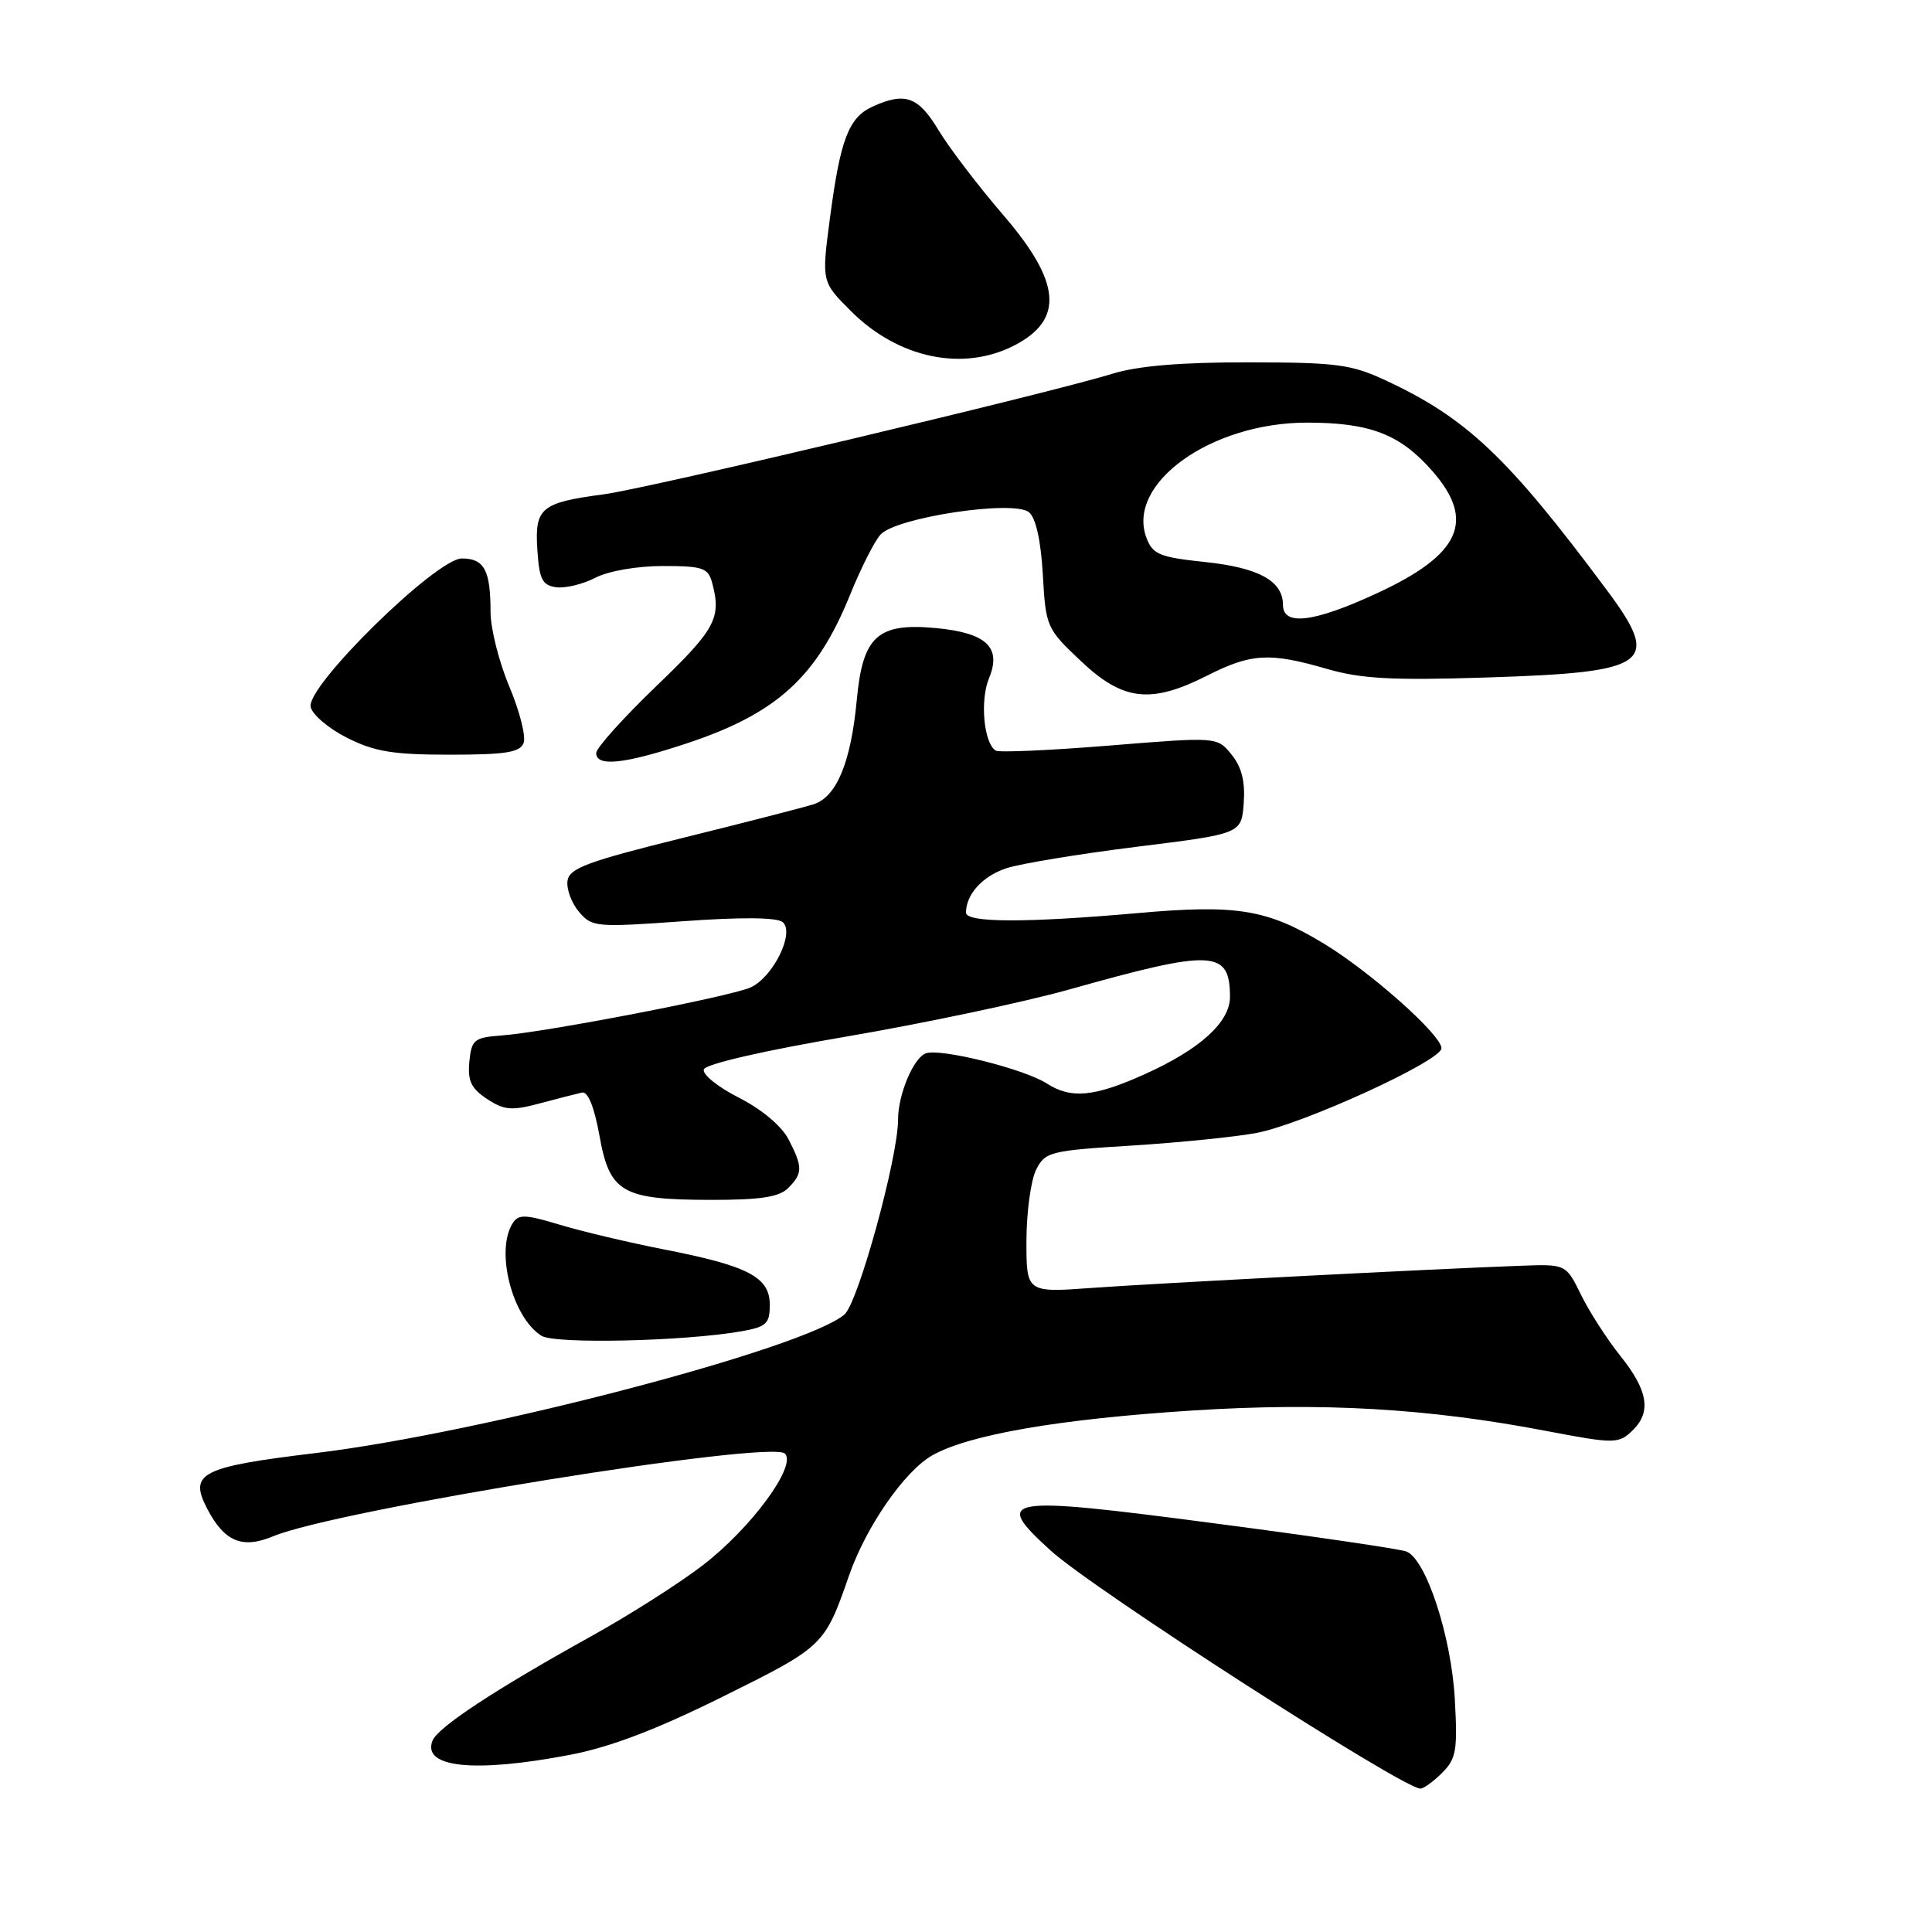 <?xml version="1.0" encoding="UTF-8" standalone="no"?>
<!DOCTYPE svg PUBLIC "-//W3C//DTD SVG 1.1//EN" "http://www.w3.org/Graphics/SVG/1.1/DTD/svg11.dtd" >
<svg xmlns="http://www.w3.org/2000/svg" xmlns:xlink="http://www.w3.org/1999/xlink" version="1.1" viewBox="0 0 256 256">
 <g >
 <path fill="currentColor"
d=" M 191.10 234.90 C 192.96 233.04 193.15 231.92 192.77 225.15 C 192.31 216.80 188.95 206.58 186.35 205.58 C 185.49 205.25 174.01 203.56 160.84 201.84 C 132.91 198.17 131.47 198.41 139.21 205.45 C 144.80 210.56 185.88 237.00 188.21 237.00 C 188.65 237.00 189.95 236.05 191.10 234.90 Z  M 75.50 232.53 C 80.89 231.50 86.96 229.19 95.84 224.78 C 109.18 218.16 109.26 218.08 112.52 208.72 C 114.76 202.29 119.84 194.96 123.50 192.86 C 128.34 190.10 140.34 188.03 158.00 186.90 C 175.22 185.80 189.22 186.61 204.84 189.60 C 214.03 191.35 214.51 191.35 216.43 189.43 C 218.82 187.04 218.33 184.20 214.75 179.72 C 212.96 177.49 210.60 173.82 209.50 171.58 C 207.50 167.50 207.50 167.50 201.50 167.72 C 189.87 168.14 153.39 170.03 144.75 170.65 C 136.00 171.29 136.00 171.29 136.01 164.39 C 136.02 160.60 136.60 156.38 137.29 155.00 C 138.49 152.62 139.12 152.46 150.03 151.79 C 156.34 151.39 163.75 150.64 166.50 150.12 C 172.69 148.94 191.00 140.56 191.00 138.90 C 191.00 137.14 181.64 128.81 175.43 125.04 C 167.90 120.48 163.89 119.82 150.75 120.99 C 135.99 122.29 128.00 122.28 128.00 120.93 C 128.00 118.50 130.19 116.09 133.37 115.04 C 135.24 114.43 143.00 113.15 150.63 112.20 C 164.50 110.48 164.50 110.48 164.80 106.41 C 165.01 103.56 164.53 101.64 163.19 99.99 C 161.28 97.63 161.28 97.63 147.01 98.79 C 139.15 99.43 132.38 99.73 131.94 99.46 C 130.36 98.48 129.83 92.82 131.05 89.87 C 132.74 85.79 130.73 83.87 124.09 83.23 C 116.30 82.49 114.32 84.26 113.53 92.72 C 112.76 101.00 110.86 105.59 107.81 106.57 C 106.54 106.97 98.75 108.98 90.50 111.02 C 77.88 114.14 75.45 115.04 75.20 116.69 C 75.04 117.78 75.71 119.62 76.70 120.80 C 78.43 122.85 78.93 122.90 90.50 122.07 C 98.17 121.51 102.93 121.55 103.70 122.18 C 105.36 123.54 102.46 129.47 99.46 130.84 C 96.81 132.04 72.34 136.77 66.50 137.20 C 62.81 137.48 62.48 137.75 62.19 140.69 C 61.95 143.22 62.43 144.23 64.54 145.62 C 66.82 147.12 67.81 147.20 71.54 146.20 C 73.93 145.56 76.44 144.92 77.12 144.77 C 77.91 144.60 78.74 146.67 79.43 150.47 C 80.78 158.03 82.41 158.97 94.18 158.99 C 100.75 159.00 103.24 158.62 104.43 157.43 C 106.38 155.48 106.39 154.65 104.48 150.96 C 103.56 149.19 100.93 146.99 97.91 145.45 C 95.14 144.05 93.04 142.36 93.26 141.70 C 93.49 140.99 101.22 139.21 112.27 137.33 C 122.50 135.58 135.74 132.78 141.69 131.11 C 160.73 125.75 162.95 125.85 162.98 132.06 C 163.00 135.43 159.01 139.05 151.63 142.36 C 144.99 145.35 141.91 145.63 138.71 143.57 C 135.70 141.63 124.54 138.85 122.66 139.58 C 121.02 140.21 119.00 145.04 119.00 148.33 C 119.00 153.39 113.72 172.59 111.90 174.17 C 106.74 178.65 63.94 189.87 41.81 192.54 C 26.63 194.37 25.02 195.20 27.42 199.85 C 29.71 204.27 32.08 205.28 36.18 203.57 C 44.58 200.06 102.16 190.76 104.01 192.61 C 105.61 194.21 99.54 202.47 93.14 207.39 C 90.04 209.78 83.41 214.00 78.41 216.77 C 65.51 223.93 57.98 228.89 57.30 230.67 C 55.93 234.23 62.90 234.94 75.50 232.53 Z  M 98.25 176.40 C 101.55 175.82 102.00 175.40 102.00 172.89 C 102.00 169.23 99.17 167.74 88.00 165.56 C 83.33 164.64 77.10 163.17 74.16 162.28 C 69.59 160.90 68.69 160.87 67.93 162.09 C 65.61 165.74 67.87 174.57 71.75 177.00 C 73.53 178.12 90.72 177.73 98.25 176.40 Z  M 91.10 98.47 C 102.97 94.51 108.24 89.70 112.65 78.79 C 114.05 75.33 115.85 71.75 116.67 70.84 C 118.70 68.56 134.33 66.20 136.35 67.88 C 137.26 68.63 137.92 71.64 138.18 76.13 C 138.57 83.06 138.67 83.30 143.23 87.60 C 148.82 92.89 152.50 93.30 160.00 89.50 C 165.79 86.57 168.24 86.43 175.82 88.63 C 180.35 89.95 184.46 90.17 197.03 89.77 C 218.69 89.08 220.20 87.97 212.84 78.09 C 199.76 60.53 194.33 55.39 183.56 50.38 C 179.06 48.28 177.05 48.02 165.41 48.01 C 156.49 48.00 150.75 48.48 147.41 49.52 C 139.00 52.12 85.79 64.74 80.00 65.50 C 71.68 66.60 70.84 67.30 71.20 72.81 C 71.45 76.76 71.85 77.55 73.68 77.81 C 74.88 77.98 77.22 77.42 78.88 76.56 C 80.62 75.66 84.41 75.00 87.83 75.00 C 93.14 75.00 93.83 75.24 94.37 77.25 C 95.61 81.89 94.80 83.39 87.00 90.88 C 82.60 95.11 79.00 99.11 79.00 99.78 C 79.00 101.65 82.76 101.24 91.10 98.47 Z  M 69.38 98.45 C 69.71 97.59 68.86 94.23 67.49 90.98 C 66.12 87.72 65.00 83.28 65.00 81.11 C 65.00 75.55 64.17 74.00 61.20 74.00 C 57.82 74.00 40.64 90.84 41.16 93.65 C 41.35 94.67 43.51 96.51 45.96 97.75 C 49.62 99.60 52.07 100.00 59.60 100.00 C 66.99 100.00 68.90 99.70 69.38 98.45 Z  M 134.50 45.72 C 141.01 42.31 140.57 37.35 132.94 28.50 C 129.63 24.65 125.77 19.59 124.36 17.25 C 121.68 12.79 119.93 12.16 115.61 14.13 C 112.45 15.57 111.34 18.49 109.97 28.92 C 108.86 37.33 108.86 37.33 112.75 41.22 C 119.04 47.51 127.67 49.30 134.50 45.72 Z  M 170.00 80.15 C 170.00 76.98 166.79 75.22 159.68 74.47 C 153.67 73.84 152.74 73.46 151.92 71.29 C 149.18 64.09 160.44 56.00 173.19 56.00 C 181.52 56.00 185.51 57.53 189.77 62.39 C 195.58 69.00 193.55 73.49 182.41 78.63 C 174.09 82.48 170.00 82.98 170.00 80.15 Z "/>
</g>
</svg>